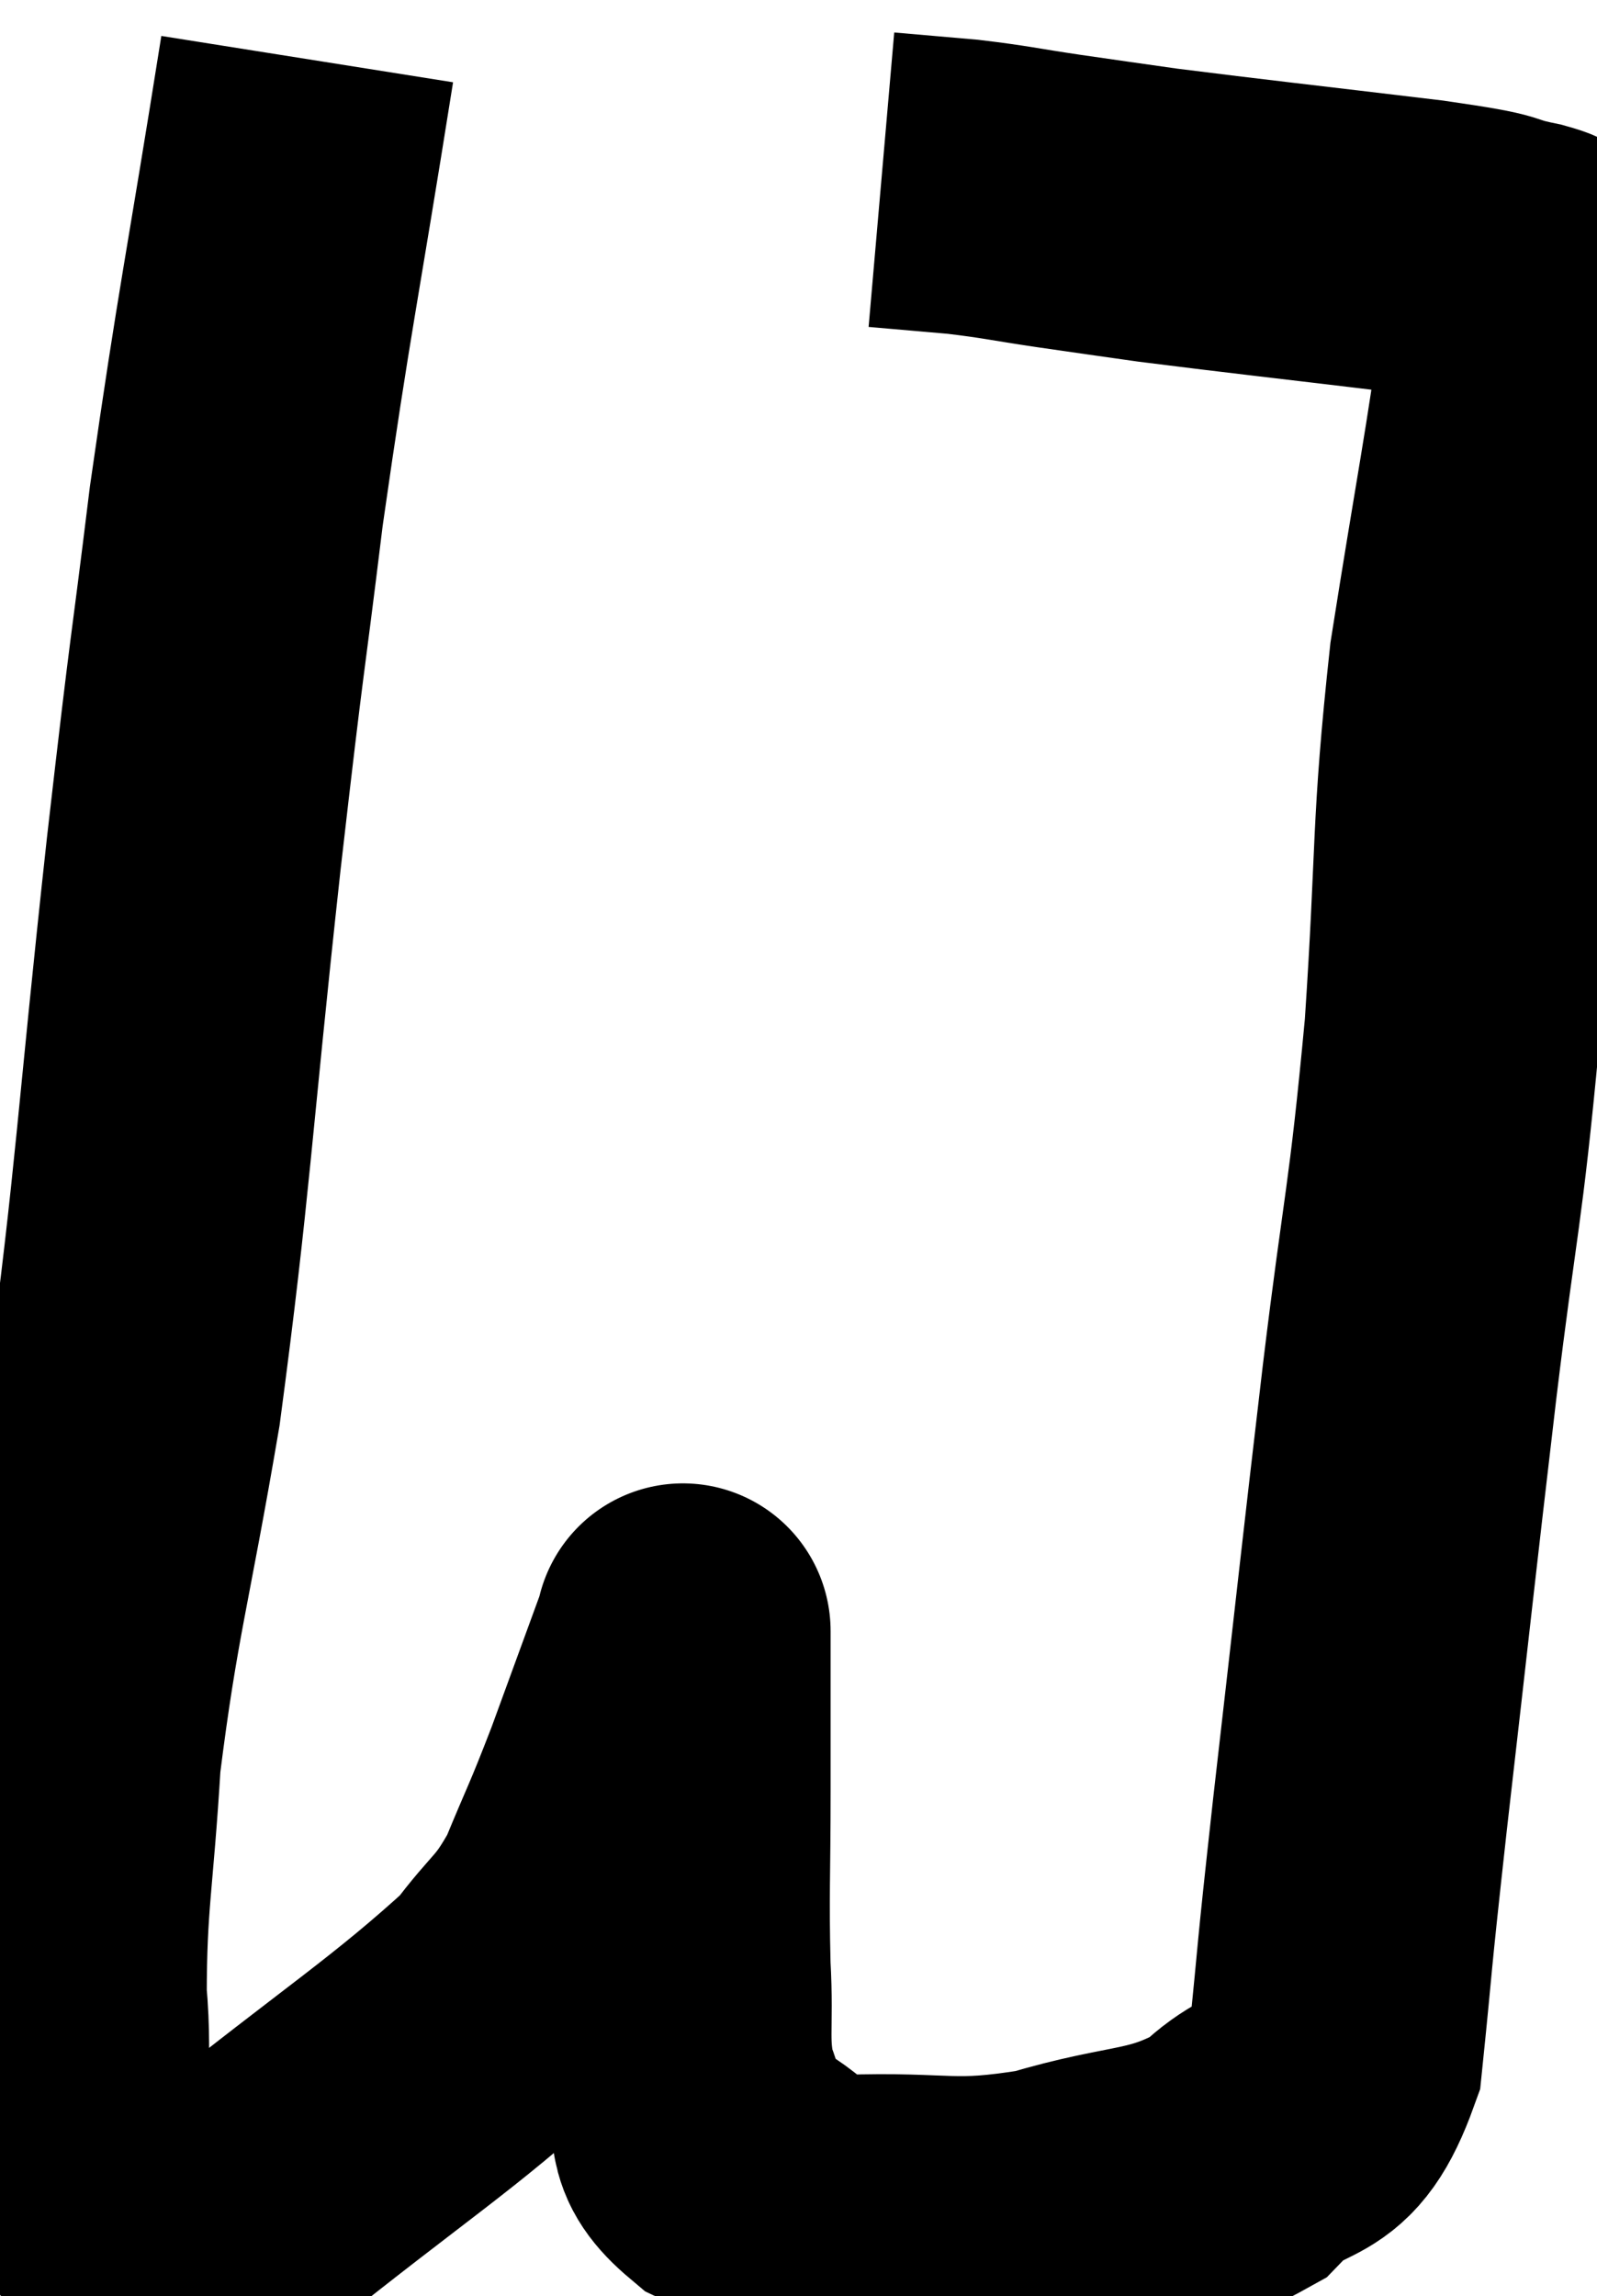 <svg xmlns="http://www.w3.org/2000/svg" viewBox="5.6 7.7 27.033 38.842" width="27.033" height="38.842"><path d="M 10.8 8.7 C 10.2 12.48, 10.08 12.9, 9.6 16.26 C 9.24 19.2, 9.315 18.345, 8.88 22.14 C 8.37 26.79, 8.37 27.615, 7.86 31.44 C 7.35 34.44, 7.155 34.935, 6.84 37.44 C 6.72 39.45, 6.6 39.81, 6.6 41.46 C 6.72 42.75, 6.495 43.11, 6.84 44.04 C 7.41 44.61, 7.275 44.91, 7.98 45.18 C 8.82 45.15, 8.1 46.05, 9.66 45.12 C 11.94 43.29, 12.78 42.78, 14.22 41.46 C 14.82 40.65, 14.91 40.755, 15.42 39.84 C 15.84 38.82, 15.825 38.925, 16.26 37.8 C 16.71 36.57, 16.935 35.955, 17.16 35.34 C 17.16 35.34, 17.16 35.235, 17.16 35.34 C 17.16 35.55, 17.16 35.1, 17.16 35.76 C 17.16 36.87, 17.16 36.675, 17.16 37.98 C 17.16 39.48, 17.13 39.705, 17.16 40.98 C 17.22 42.03, 17.1 42.24, 17.28 43.08 C 17.58 43.71, 17.22 43.785, 17.88 44.34 C 18.9 44.82, 18.555 45.09, 19.92 45.3 C 21.63 45.24, 21.69 45.45, 23.34 45.18 C 24.93 44.7, 25.305 44.895, 26.52 44.22 C 27.36 43.35, 27.675 43.935, 28.2 42.48 C 28.41 40.44, 28.305 41.25, 28.62 38.4 C 29.04 34.74, 29.07 34.395, 29.46 31.08 C 29.82 28.11, 29.895 28.185, 30.18 25.14 C 30.39 22.02, 30.285 21.795, 30.6 18.9 C 31.02 16.23, 31.23 15.195, 31.44 13.56 C 31.44 12.96, 31.44 12.66, 31.44 12.36 C 31.44 12.36, 31.44 12.36, 31.44 12.36 C 31.44 12.36, 31.44 12.39, 31.44 12.36 C 31.44 12.3, 31.875 12.36, 31.44 12.24 C 30.57 12.06, 31.26 12.105, 29.7 11.88 C 27.45 11.61, 26.745 11.535, 25.2 11.34 C 24.36 11.22, 24.345 11.22, 23.52 11.1 C 22.71 10.98, 22.65 10.95, 21.9 10.86 C 21.21 10.8, 20.865 10.77, 20.52 10.74 L 20.52 10.74" fill="none" stroke="black" stroke-width="5"></path></svg>